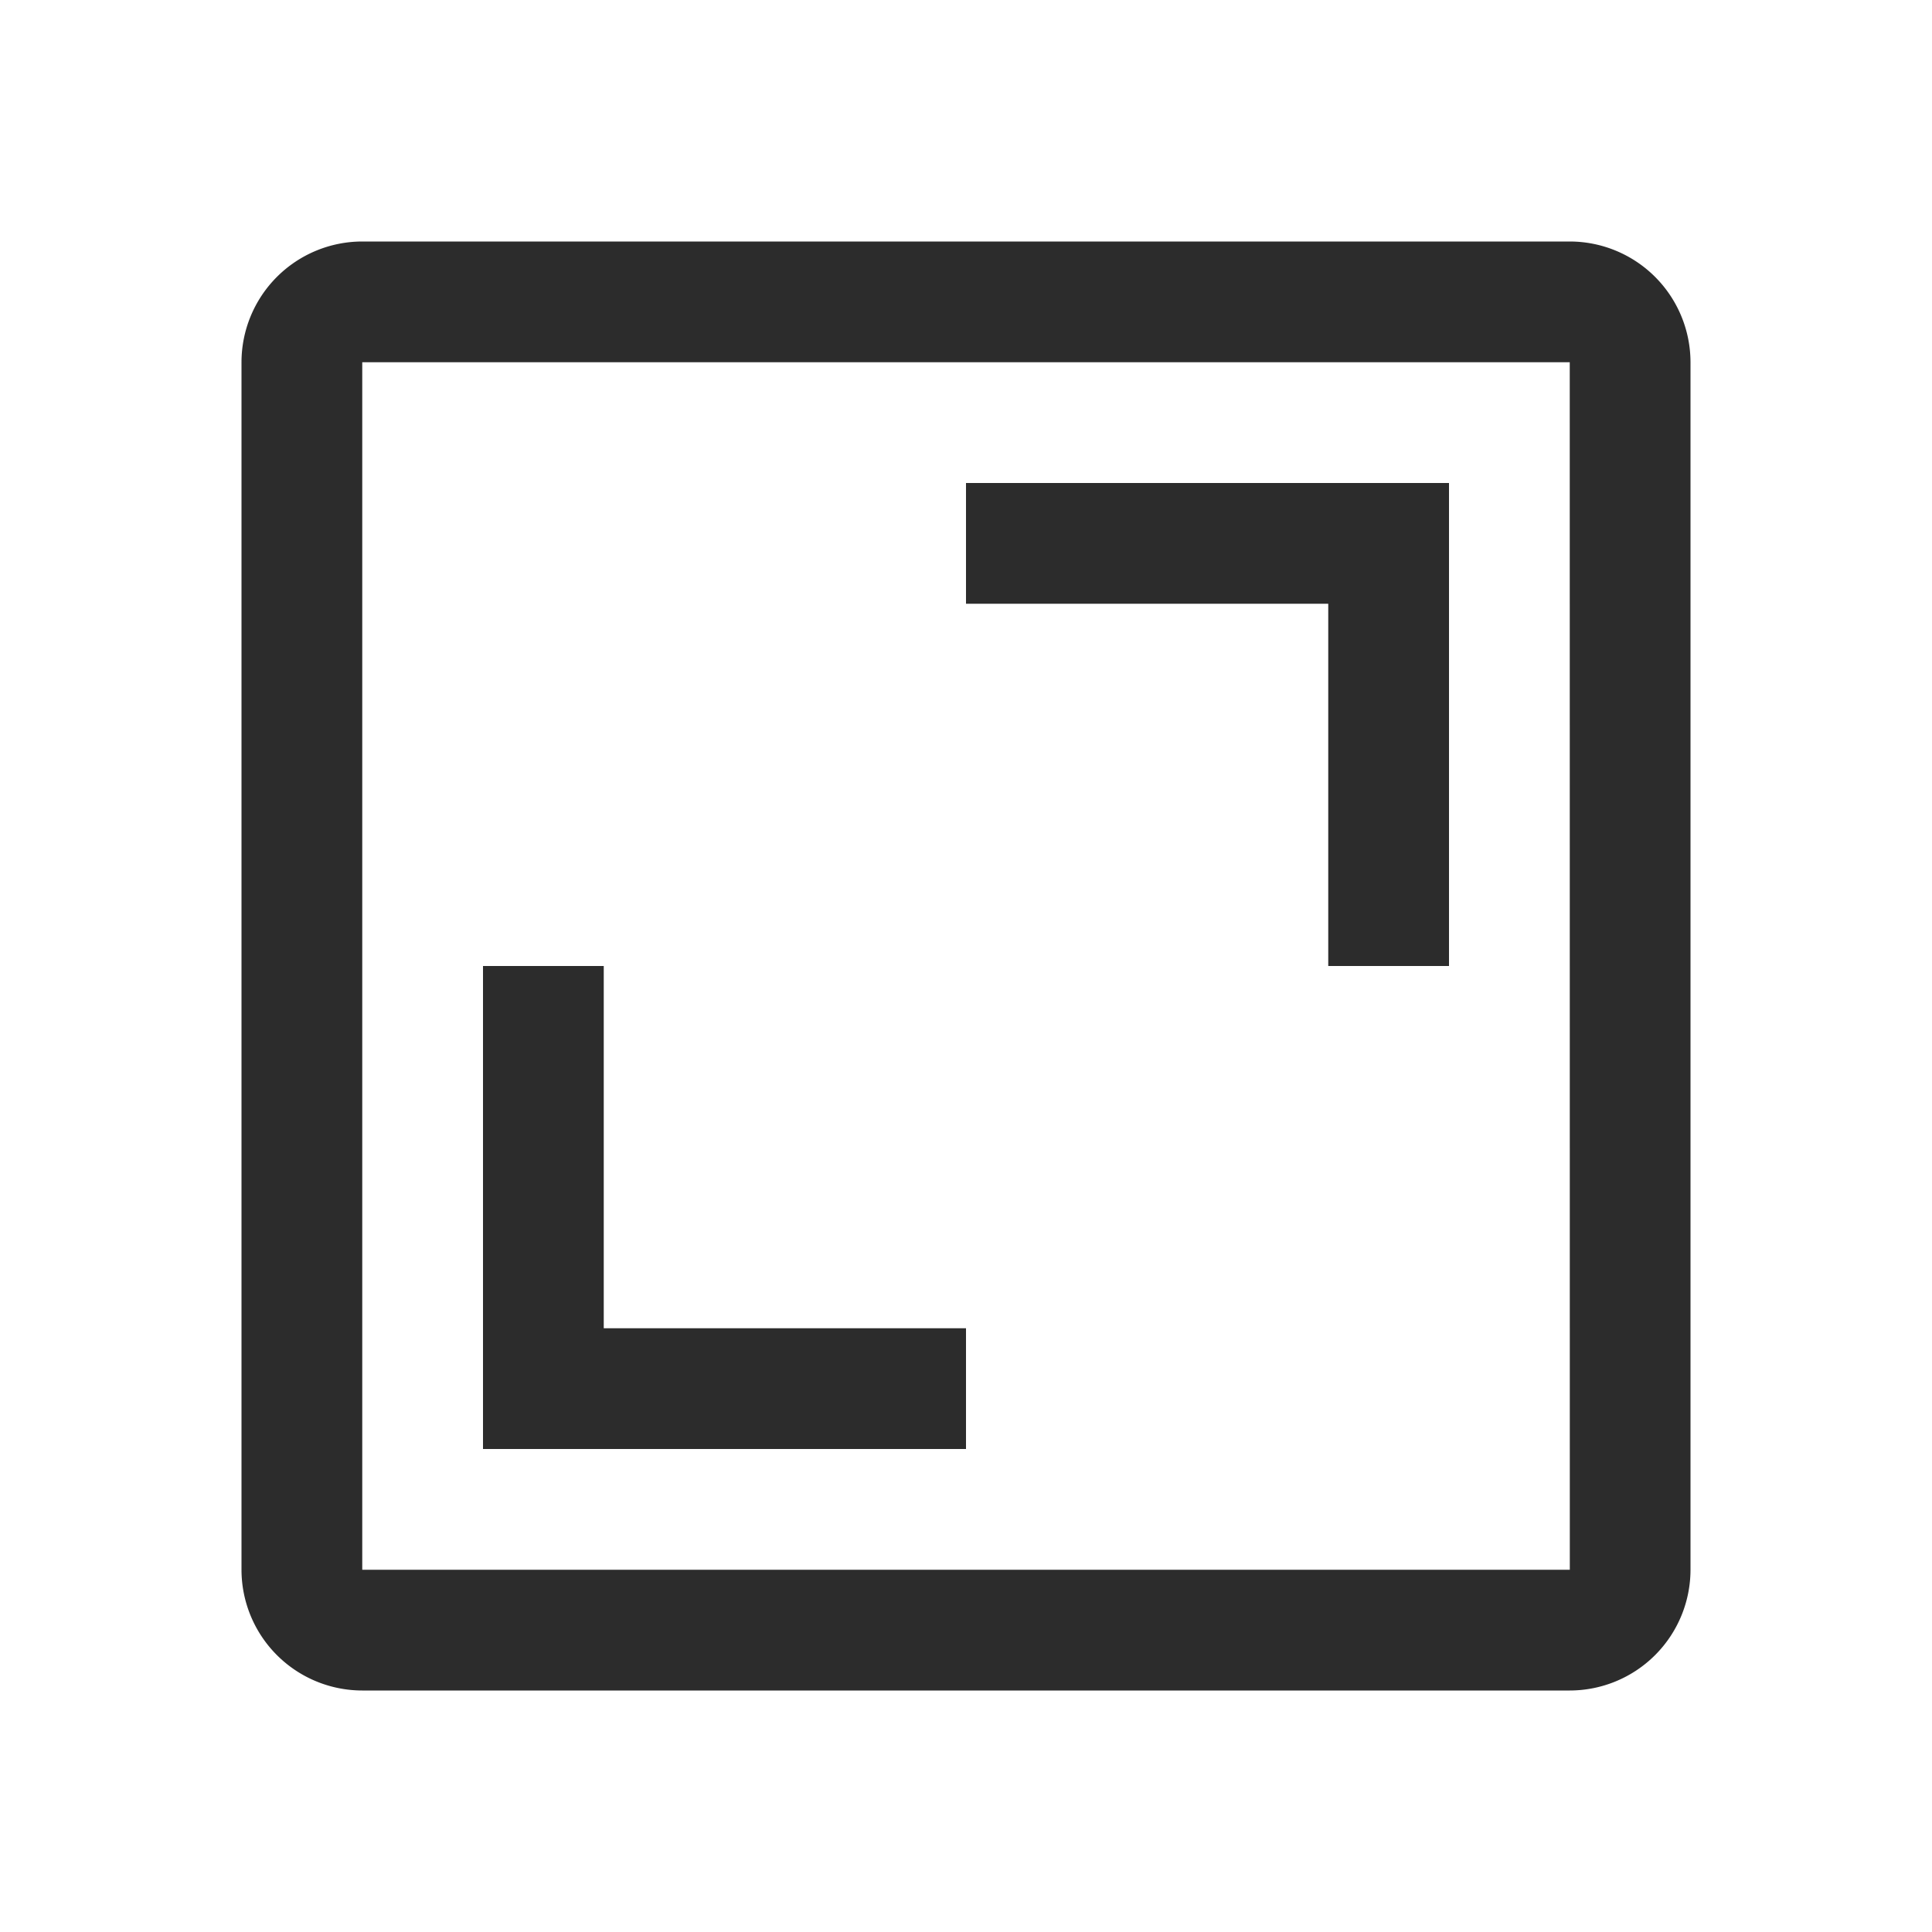 <?xml version="1.0" standalone="no"?><!DOCTYPE svg PUBLIC "-//W3C//DTD SVG 1.1//EN" "http://www.w3.org/Graphics/SVG/1.1/DTD/svg11.dtd"><svg t="1608045027816" class="icon" viewBox="0 0 1024 1024" version="1.1" xmlns="http://www.w3.org/2000/svg" p-id="14833" xmlns:xlink="http://www.w3.org/1999/xlink" width="128" height="128"><defs><style type="text/css"></style></defs><path d="M704 512h64V256h-256v64h192v192zM256 768h256v-64h-192v-192H256v256z" p-id="14834" fill="#2c2c2c"></path><path d="M832 896H192a64.064 64.064 0 0 1-64-64V192a64.064 64.064 0 0 1 64-64h640a64.064 64.064 0 0 1 64 64v640a64.064 64.064 0 0 1-64 64zM192 192v640h640.032L832 192z" p-id="14835" fill="#2c2c2c"></path></svg>